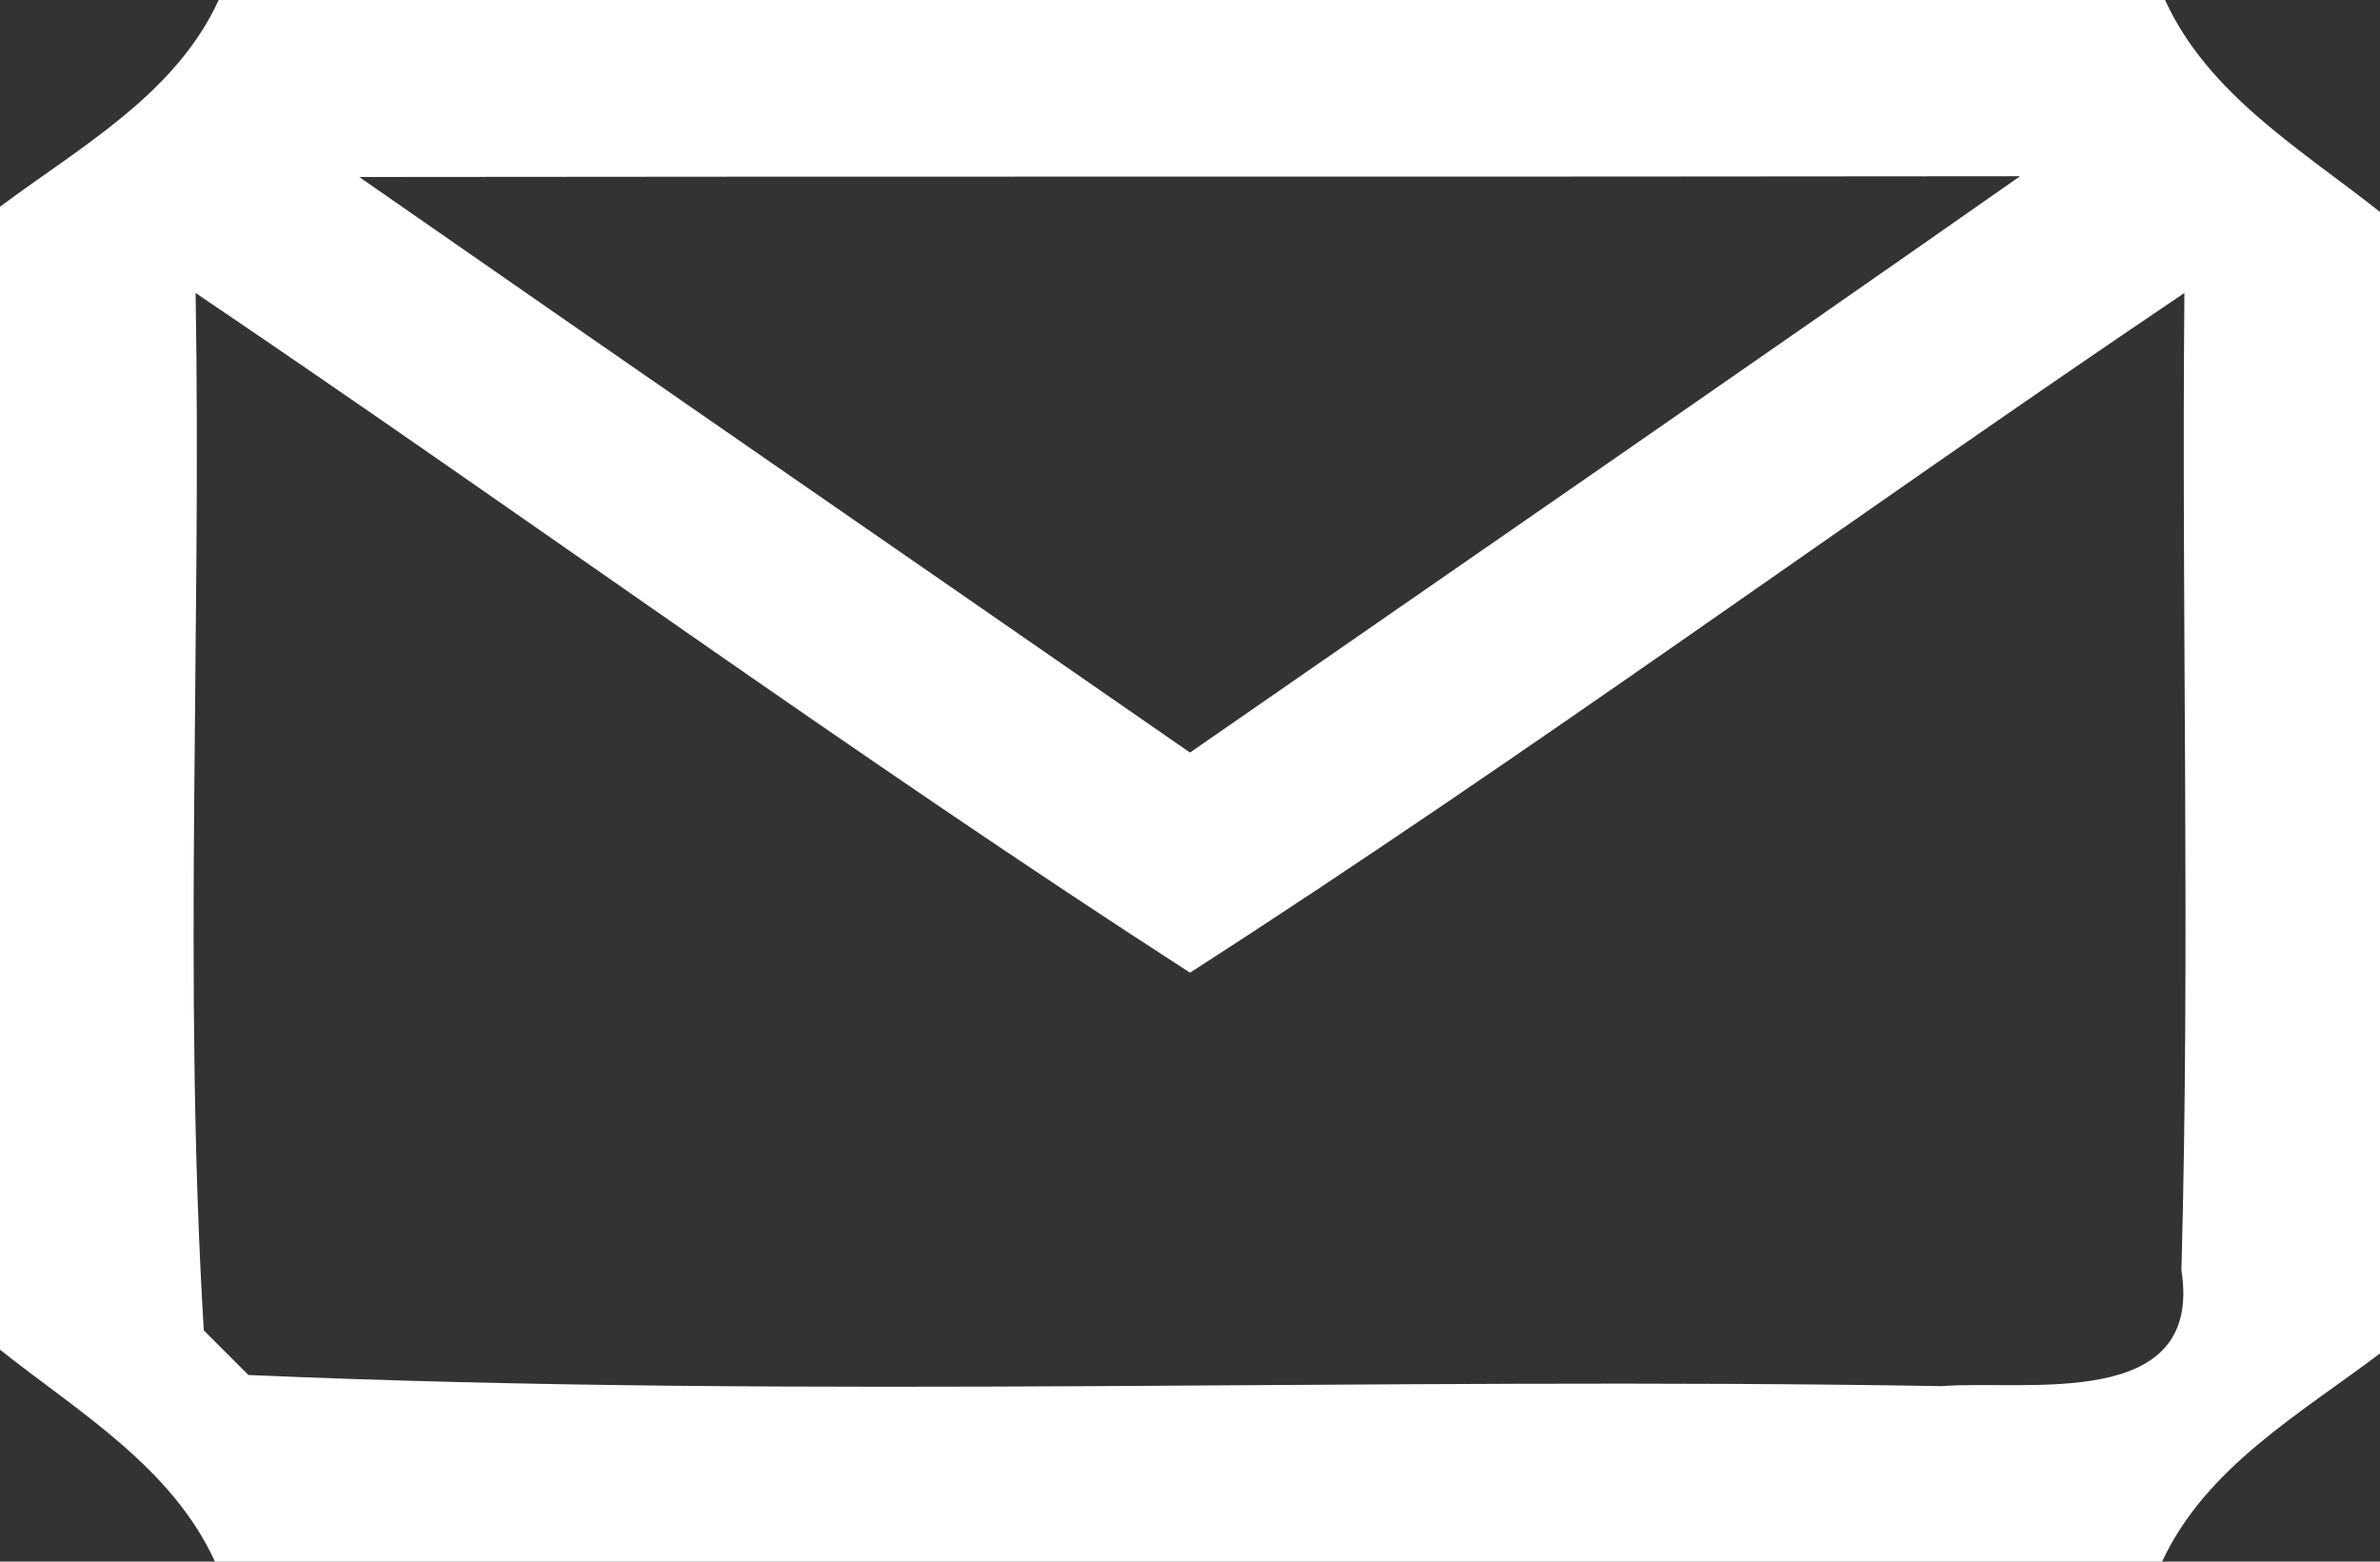 <?xml version="1.0" encoding="UTF-8" ?>
<!DOCTYPE svg PUBLIC "-//W3C//DTD SVG 1.1//EN" "http://www.w3.org/Graphics/SVG/1.1/DTD/svg11.dtd">
<svg width="32pt" height="21pt" viewBox="0 0 32 21" version="1.1" xmlns="http://www.w3.org/2000/svg">
<rect x="0" y="0" width="32" height="21" fill="#333333" stroke="none"/>
<g id="#ffffffff">
<path fill="#ffffff" opacity="1.00" d=" M 2.94 0.00 L 29.11 0.00 C 29.69 1.27 30.94 2.01 32.00 2.85 L 32.00 18.20 C 30.93 19.01 29.66 19.73 29.07 21.00 L 2.89 21.00 C 2.31 19.73 1.06 18.99 0.00 18.15 L 0.00 2.78 C 1.07 1.98 2.36 1.27 2.94 0.00 M 4.83 2.38 C 8.55 4.97 12.28 7.54 16.00 10.12 C 19.72 7.54 23.45 4.97 27.16 2.37 C 19.72 2.38 12.27 2.37 4.83 2.38 M 2.63 3.94 C 2.71 8.59 2.46 13.25 2.74 17.89 L 3.34 18.49 C 10.92 18.82 18.52 18.51 26.11 18.64 C 27.24 18.55 29.63 18.99 29.33 17.08 C 29.45 12.70 29.33 8.32 29.37 3.94 C 24.89 6.96 20.54 10.16 16.00 13.08 C 11.46 10.15 7.10 6.96 2.63 3.94 Z" />
</g>
</svg>
